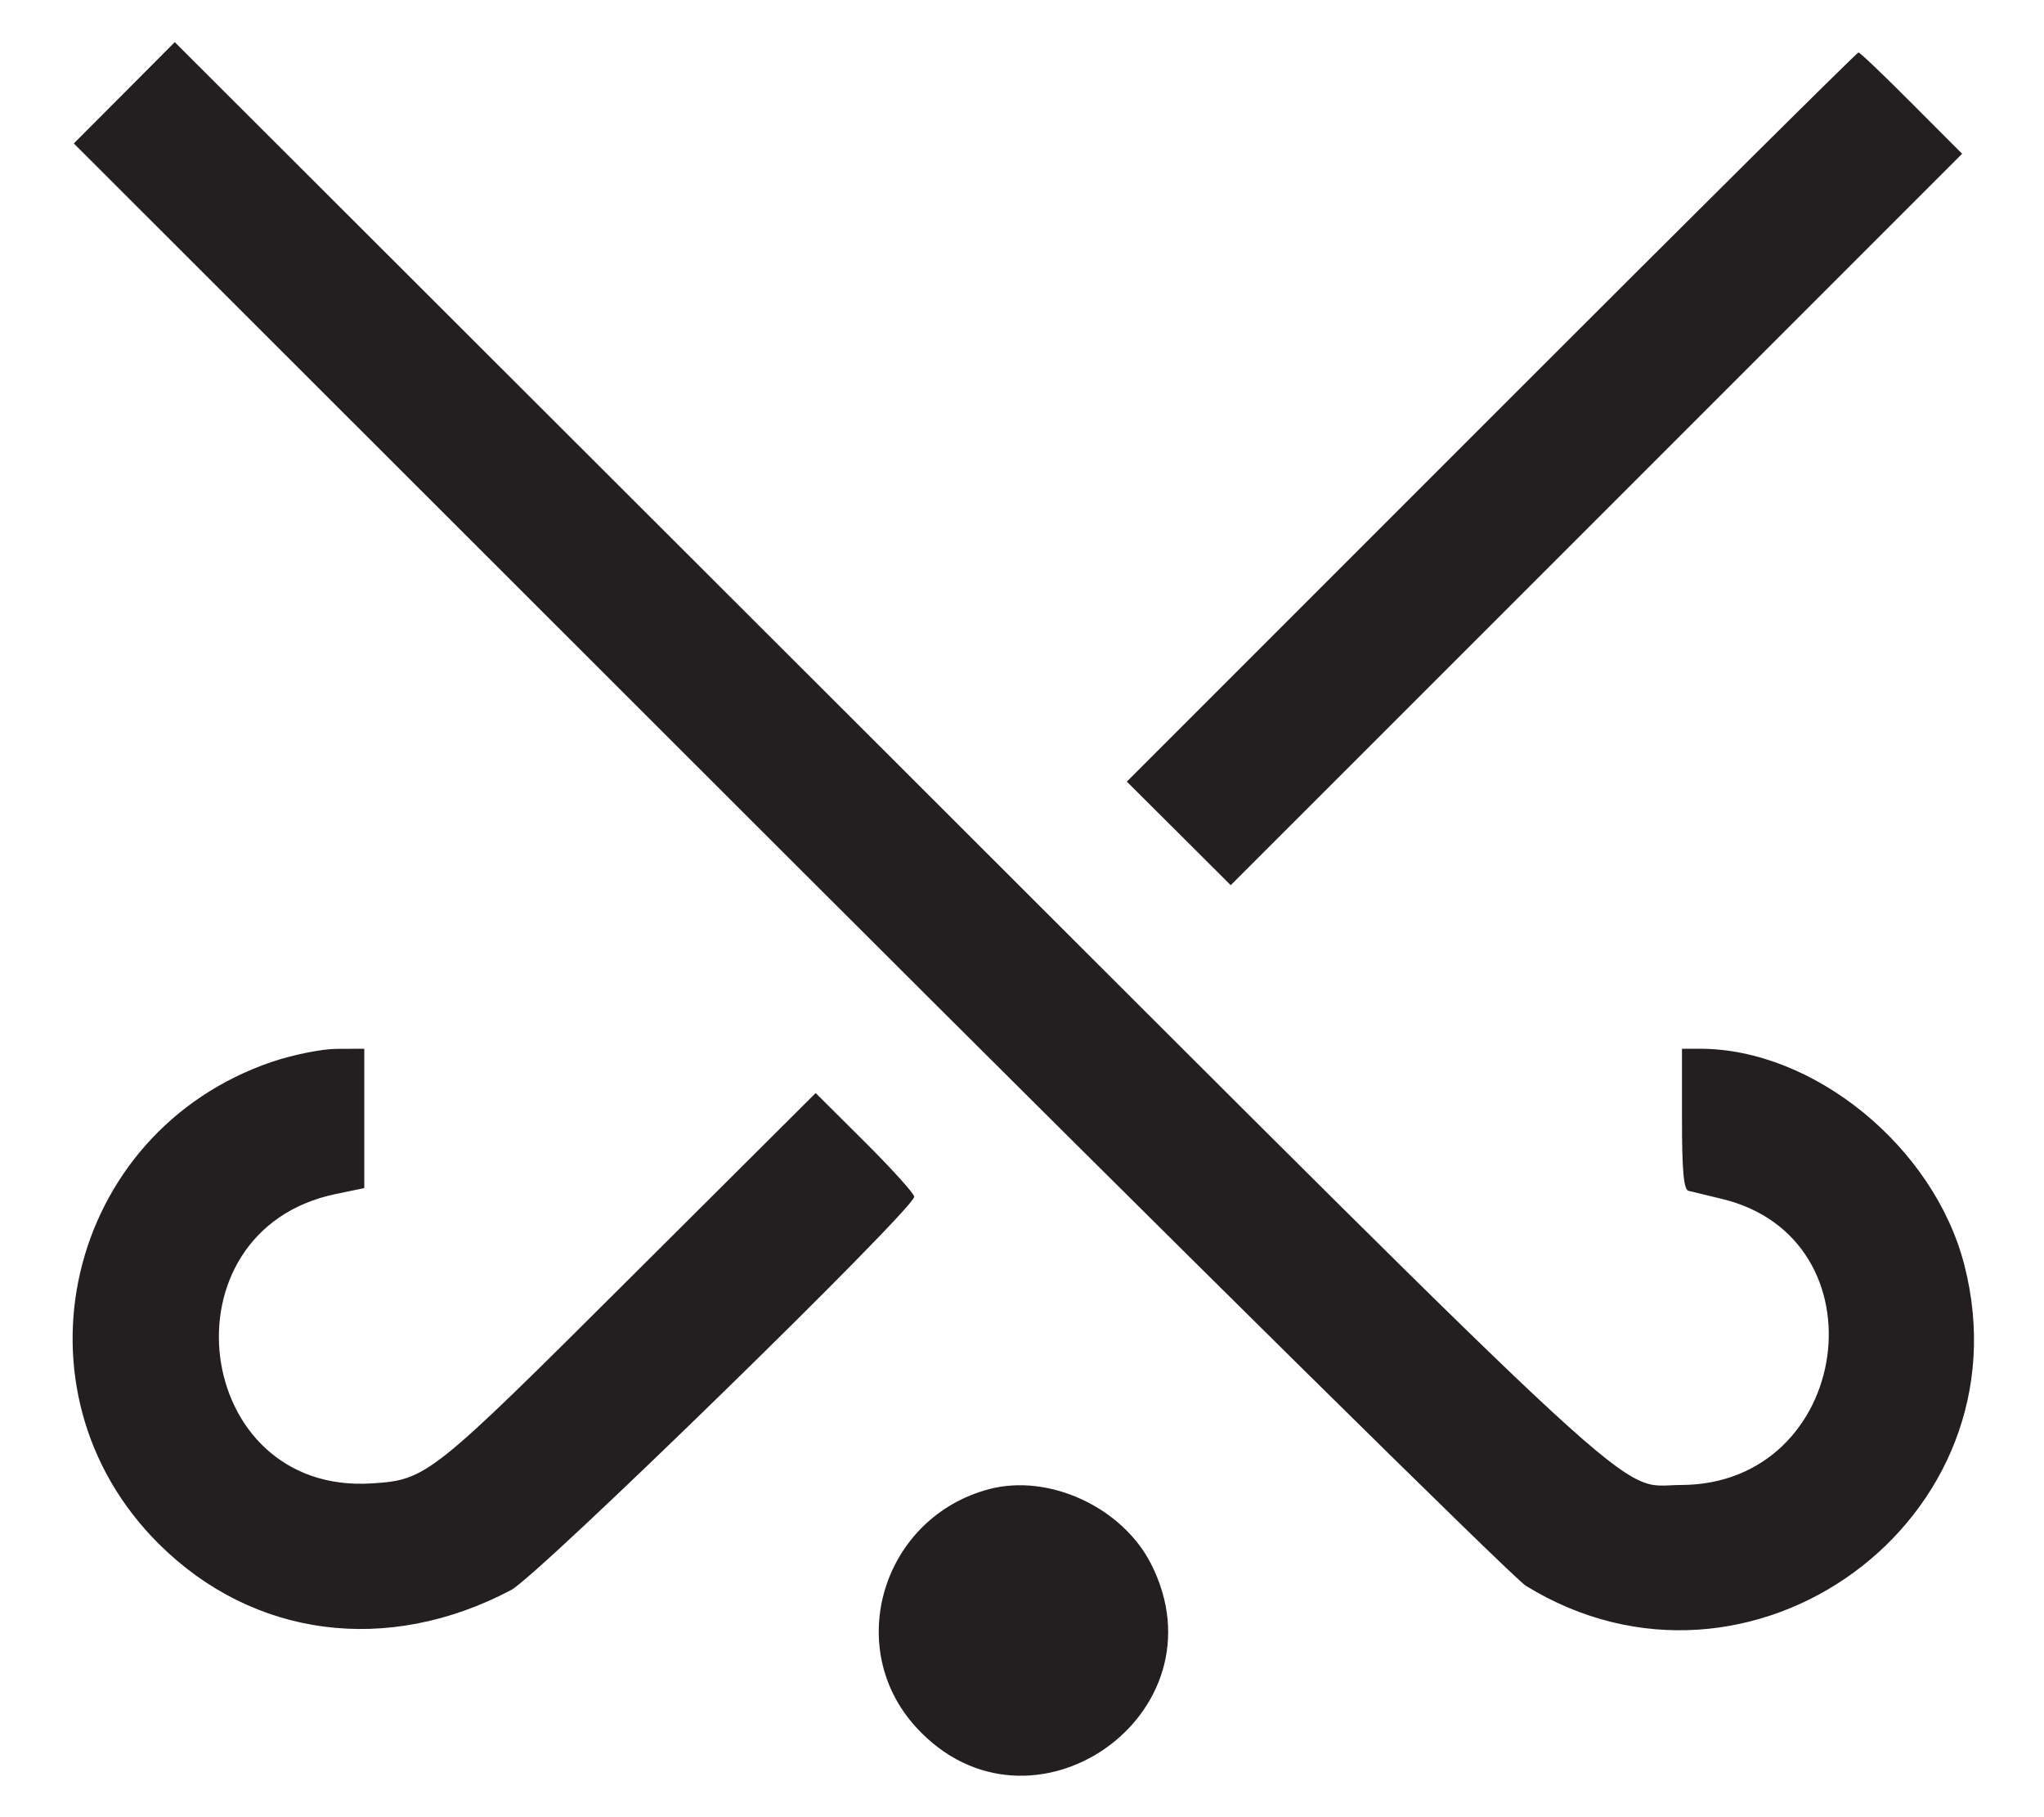 <svg width="18" height="16" viewBox="0 0 18 16" fill="none" xmlns="http://www.w3.org/2000/svg">
<path fill-rule="evenodd" clip-rule="evenodd" d="M1.095 0.817L0.65 1.263L6.943 7.551C10.404 11.009 13.326 13.894 13.436 13.962C15.412 15.179 17.876 13.376 17.298 11.136C17.031 10.099 15.972 9.234 14.97 9.234H14.812V9.852C14.812 10.308 14.827 10.474 14.869 10.485C14.901 10.493 15.029 10.524 15.155 10.554C16.614 10.897 16.31 13.073 14.803 13.075C14.225 13.076 14.688 13.503 7.799 6.622L1.539 0.371L1.095 0.817ZM13.133 3.672L9.923 6.882L10.381 7.338L10.838 7.794L14.059 4.574L17.279 1.354L16.834 0.908C16.59 0.663 16.38 0.462 16.366 0.462C16.353 0.462 14.898 1.906 13.133 3.672ZM2.393 9.35C0.578 9.969 0.044 12.249 1.4 13.595C2.23 14.42 3.413 14.574 4.501 14C4.742 13.873 8.051 10.644 8.051 10.537C8.051 10.51 7.856 10.294 7.617 10.056L7.183 9.624L5.55 11.251C3.792 13.003 3.758 13.03 3.275 13.061C1.691 13.164 1.401 10.836 2.957 10.513L3.208 10.461V9.847V9.234L2.968 9.235C2.835 9.235 2.579 9.287 2.393 9.35ZM8.713 13.111C7.773 13.358 7.421 14.505 8.069 15.21C9.071 16.303 10.808 15.095 10.137 13.771C9.884 13.272 9.239 12.973 8.713 13.111Z" fill="#231F20"/>
</svg>
